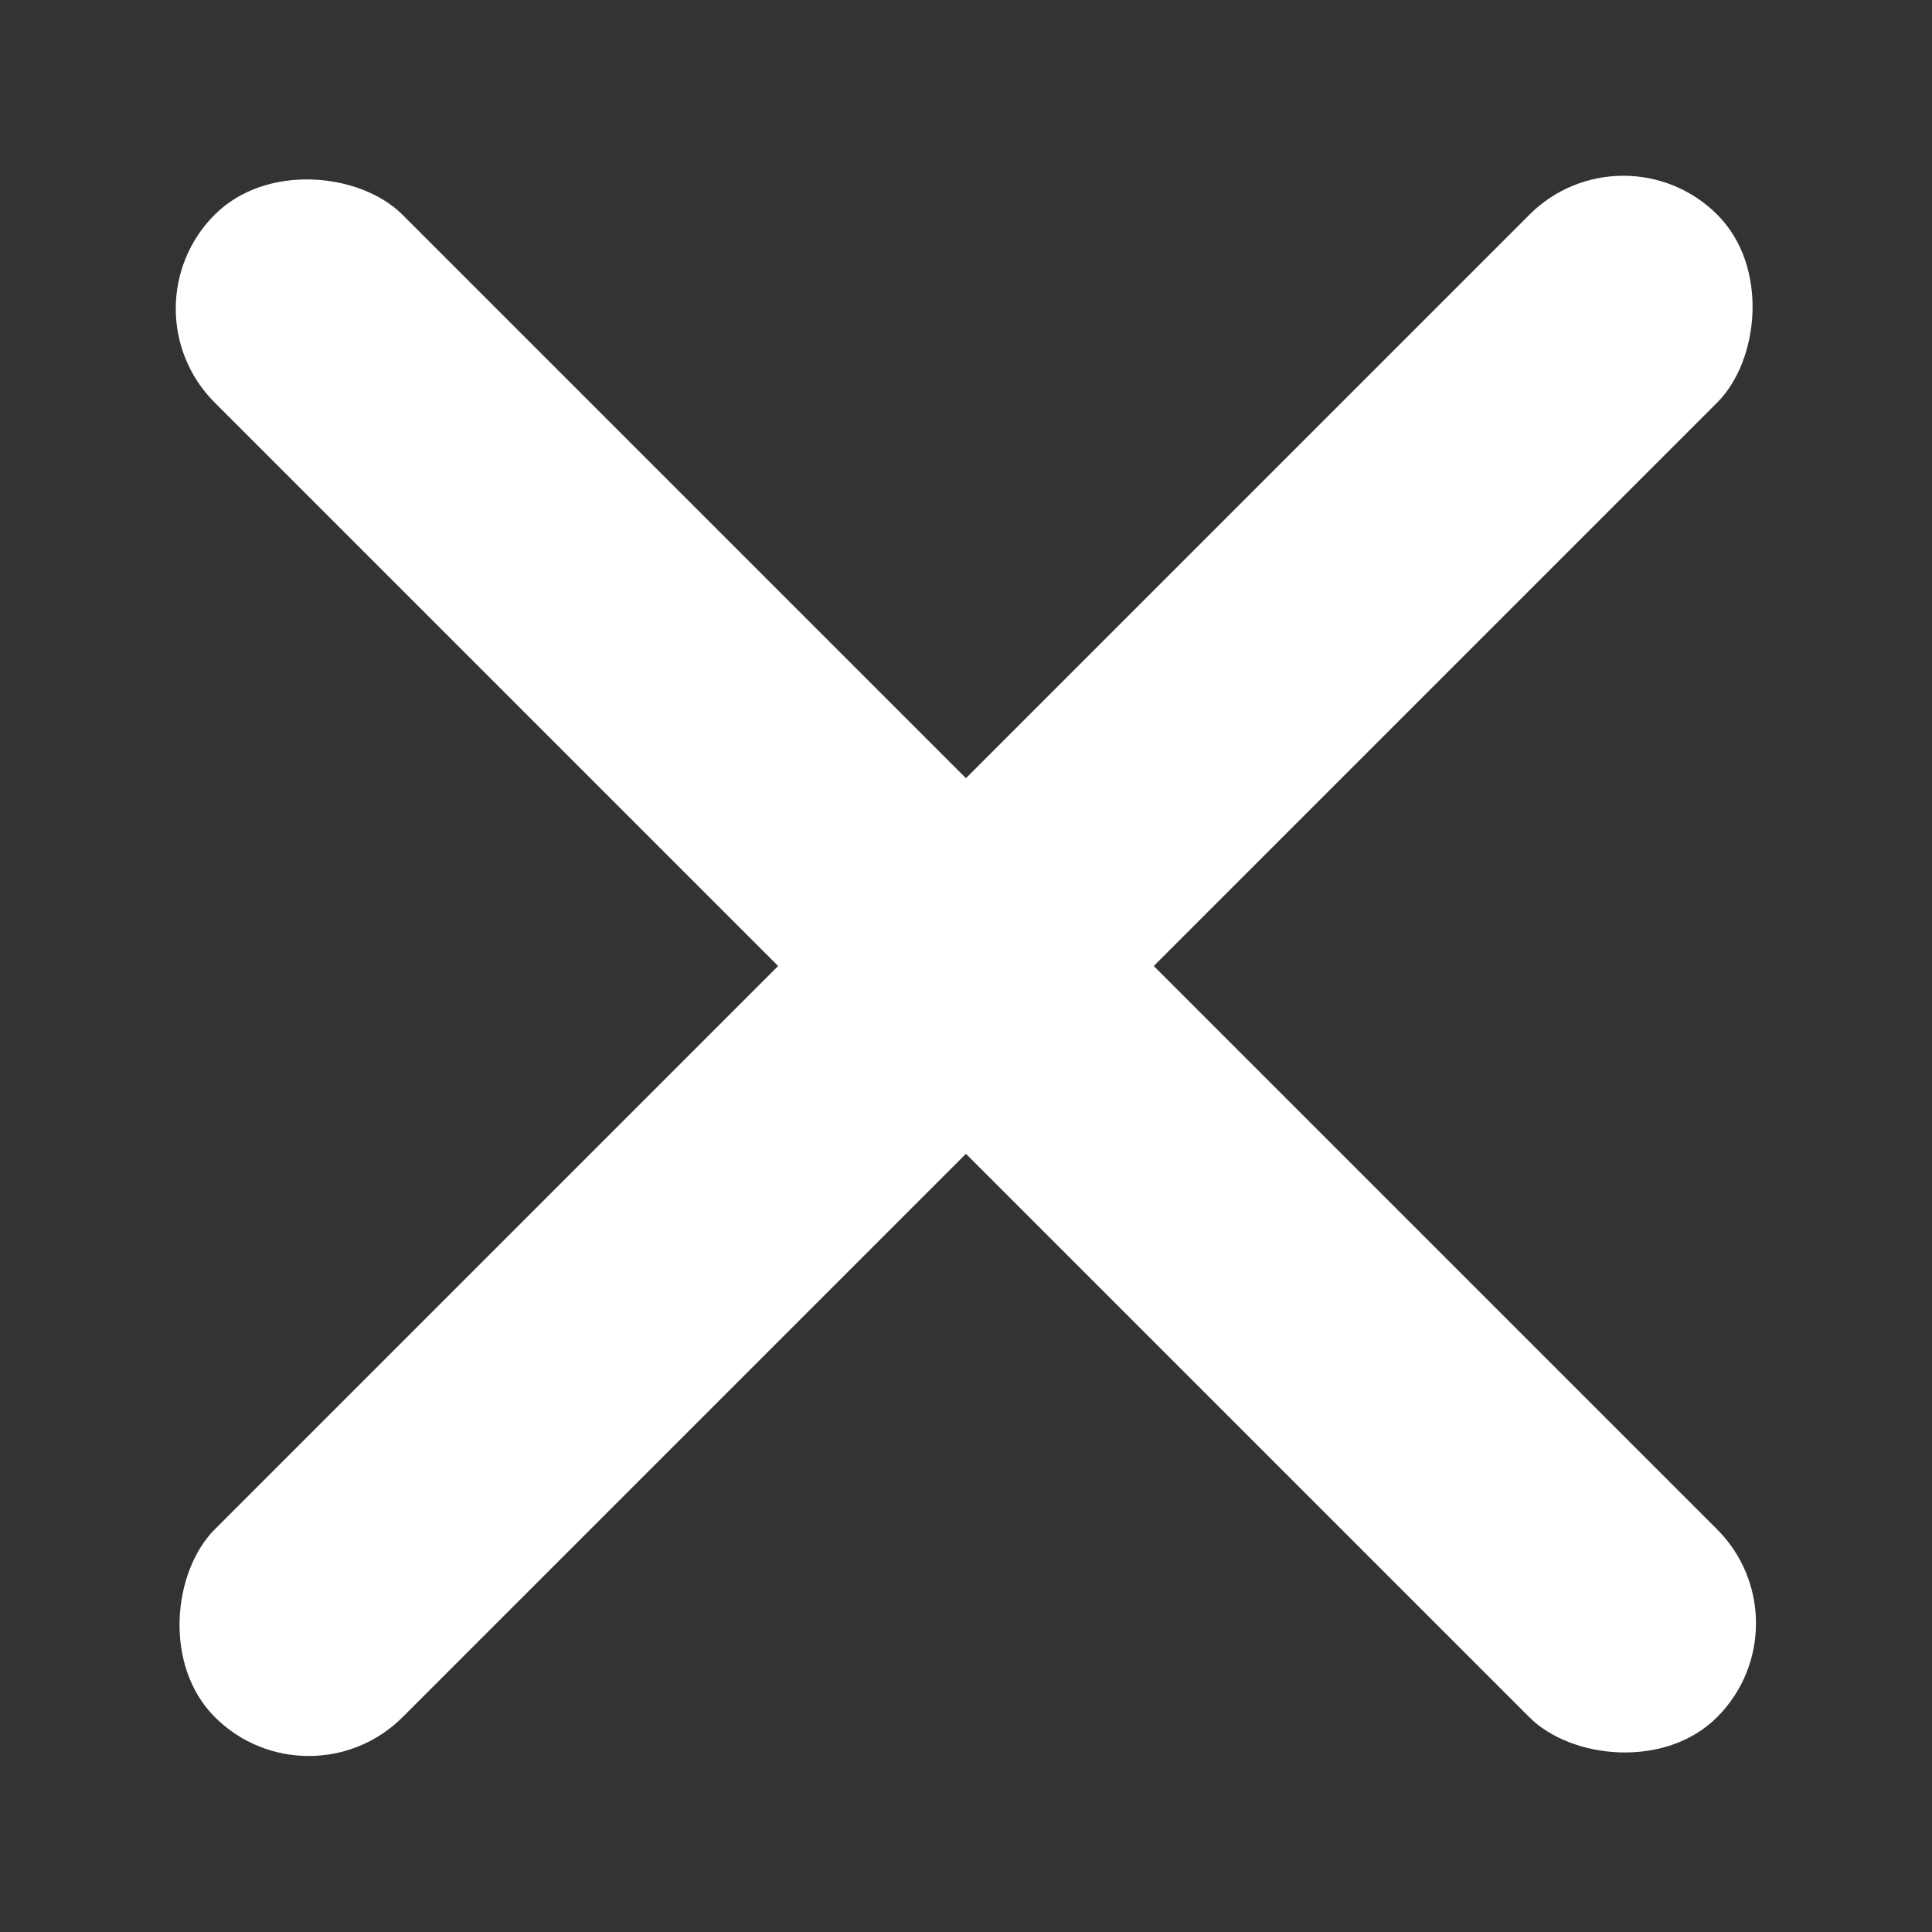<svg width="16" height="16" viewBox="0 0 16 16" fill="none" xmlns="http://www.w3.org/2000/svg">
<rect x="0" y="0" width="16" height="16" fill="#333333" stroke="none"/>
<rect width="2.2" height="17.599" rx="1.1" transform="matrix(0.707 0.707 -0.707 0.707 13.444 1)" fill="white"/>
<rect width="2.2" height="17.599" rx="1.1" transform="matrix(0.707 -0.707 0.707 0.707 1 2.556)" fill="white"/>
</svg>
